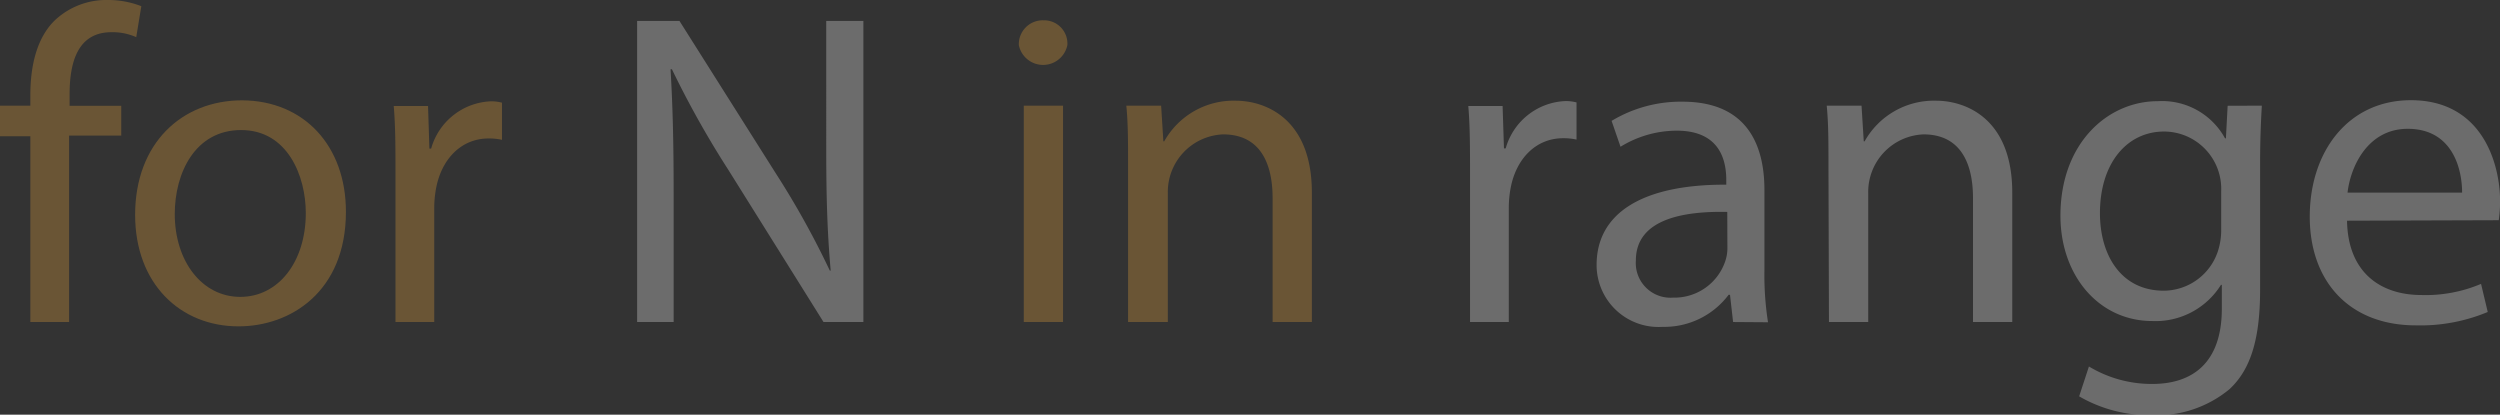 <svg xmlns="http://www.w3.org/2000/svg" viewBox="0 0 201.85 33.48"><rect x="0" y="0" width="201.85" height="33.48" fill="#333333" stroke="none"/><defs><style>.cls-1{opacity:0.28;}.cls-2{fill:#f8ad3b;}.cls-3{fill:#fff;}</style></defs><title>Ресурс 5</title><g id="Слой_2" data-name="Слой 2"><g id="Layer_1" data-name="Layer 1"><g id="Главная"><g class="cls-1"><path class="cls-2" d="M2.45,26v-15H0V8.53H2.45V7.7c0-2.45.54-4.68,2-6.08A6.06,6.06,0,0,1,8.71,0a7.34,7.34,0,0,1,2.7.5L11,3a4.72,4.72,0,0,0-2-.4c-2.7,0-3.38,2.38-3.38,5v.94H9.79v2.41H5.58V26Z"/><path class="cls-2" d="M27.93,17.1c0,6.44-4.46,9.25-8.67,9.25-4.72,0-8.35-3.46-8.35-9,0-5.83,3.82-9.25,8.64-9.25C24.55,8.13,27.93,11.77,27.93,17.1Zm-13.82.18c0,3.81,2.2,6.69,5.29,6.69s5.29-2.84,5.29-6.77c0-3-1.48-6.7-5.22-6.7S14.11,14,14.11,17.28Z"/><path class="cls-2" d="M31.93,14c0-2.05,0-3.82-.14-5.44h2.77L34.67,12h.14a5.23,5.23,0,0,1,4.82-3.82,3.41,3.41,0,0,1,.9.11v3a4.8,4.8,0,0,0-1.08-.11c-2.23,0-3.82,1.69-4.25,4.07a8.88,8.88,0,0,0-.14,1.48V26H31.93Z"/><path class="cls-3" d="M51.44,26V1.69h3.42L62.64,14A68.78,68.78,0,0,1,67,21.85l.07,0c-.29-3.24-.36-6.19-.36-10V1.69h3V26H66.49l-7.7-12.31a77,77,0,0,1-4.54-8.1l-.11,0c.18,3.06.25,6,.25,10V26Z"/><path class="cls-2" d="M86.18,3.64a2,2,0,0,1-3.92,0,1.93,1.93,0,0,1,2-2A1.88,1.88,0,0,1,86.18,3.64ZM82.66,26V8.53h3.17V26Z"/><path class="cls-2" d="M91.08,13.25c0-1.8,0-3.28-.14-4.72h2.81l.18,2.88H94a6.41,6.41,0,0,1,5.76-3.28c2.41,0,6.16,1.44,6.16,7.42V26h-3.17v-10c0-2.81-1-5.15-4-5.15a4.65,4.65,0,0,0-4.46,4.71V26H91.08Z"/><path class="cls-3" d="M118.69,14c0-2.05,0-3.82-.14-5.44h2.77l.11,3.42h.14a5.23,5.23,0,0,1,4.82-3.82,3.41,3.41,0,0,1,.9.11v3a4.8,4.8,0,0,0-1.08-.11c-2.23,0-3.82,1.69-4.25,4.07a8.88,8.88,0,0,0-.14,1.48V26h-3.13Z"/><path class="cls-3" d="M139.93,26l-.25-2.2h-.11a6.49,6.49,0,0,1-5.33,2.59,5,5,0,0,1-5.33-5c0-4.21,3.74-6.51,10.47-6.48v-.36c0-1.44-.4-4-4-4a8.68,8.68,0,0,0-4.54,1.3l-.72-2.09a10.82,10.82,0,0,1,5.72-1.55c5.33,0,6.62,3.64,6.62,7.13v6.51a24.53,24.53,0,0,0,.29,4.17Zm-.47-8.89c-3.46-.07-7.38.54-7.38,3.92a2.8,2.8,0,0,0,3,3,4.33,4.33,0,0,0,4.21-2.92,3.32,3.32,0,0,0,.18-1Z"/><path class="cls-3" d="M147.63,13.25c0-1.8,0-3.28-.14-4.72h2.81l.18,2.88h.07a6.41,6.41,0,0,1,5.76-3.28c2.41,0,6.16,1.44,6.16,7.42V26H159.3v-10c0-2.81-1-5.15-4-5.15a4.65,4.65,0,0,0-4.46,4.71V26h-3.17Z"/><path class="cls-3" d="M182.62,8.53c-.07,1.26-.14,2.66-.14,4.79V23.43c0,4-.79,6.44-2.48,8a9.23,9.23,0,0,1-6.33,2.09A11.24,11.24,0,0,1,167.87,32l.79-2.41A9.81,9.81,0,0,0,173.77,31c3.24,0,5.62-1.69,5.62-6.08V23h-.07a6.22,6.22,0,0,1-5.54,2.92c-4.32,0-7.42-3.67-7.42-8.5,0-5.9,3.85-9.25,7.85-9.25a5.79,5.79,0,0,1,5.44,3h.07l.14-2.63Zm-3.28,6.88a4.63,4.63,0,0,0-4.61-4.79c-3,0-5.18,2.56-5.18,6.59,0,3.42,1.73,6.26,5.15,6.26a4.63,4.63,0,0,0,4.39-3.24,5.52,5.52,0,0,0,.25-1.69Z"/><path class="cls-3" d="M189.5,17.82c.07,4.28,2.81,6,6,6a11.46,11.46,0,0,0,4.82-.9l.54,2.27a14.12,14.12,0,0,1-5.8,1.08c-5.36,0-8.57-3.53-8.57-8.78s3.1-9.4,8.17-9.4c5.69,0,7.2,5,7.2,8.21a11.91,11.91,0,0,1-.11,1.48Zm9.29-2.27c0-2-.83-5.15-4.39-5.15-3.2,0-4.61,3-4.86,5.15Z"/></g></g></g></g></svg>